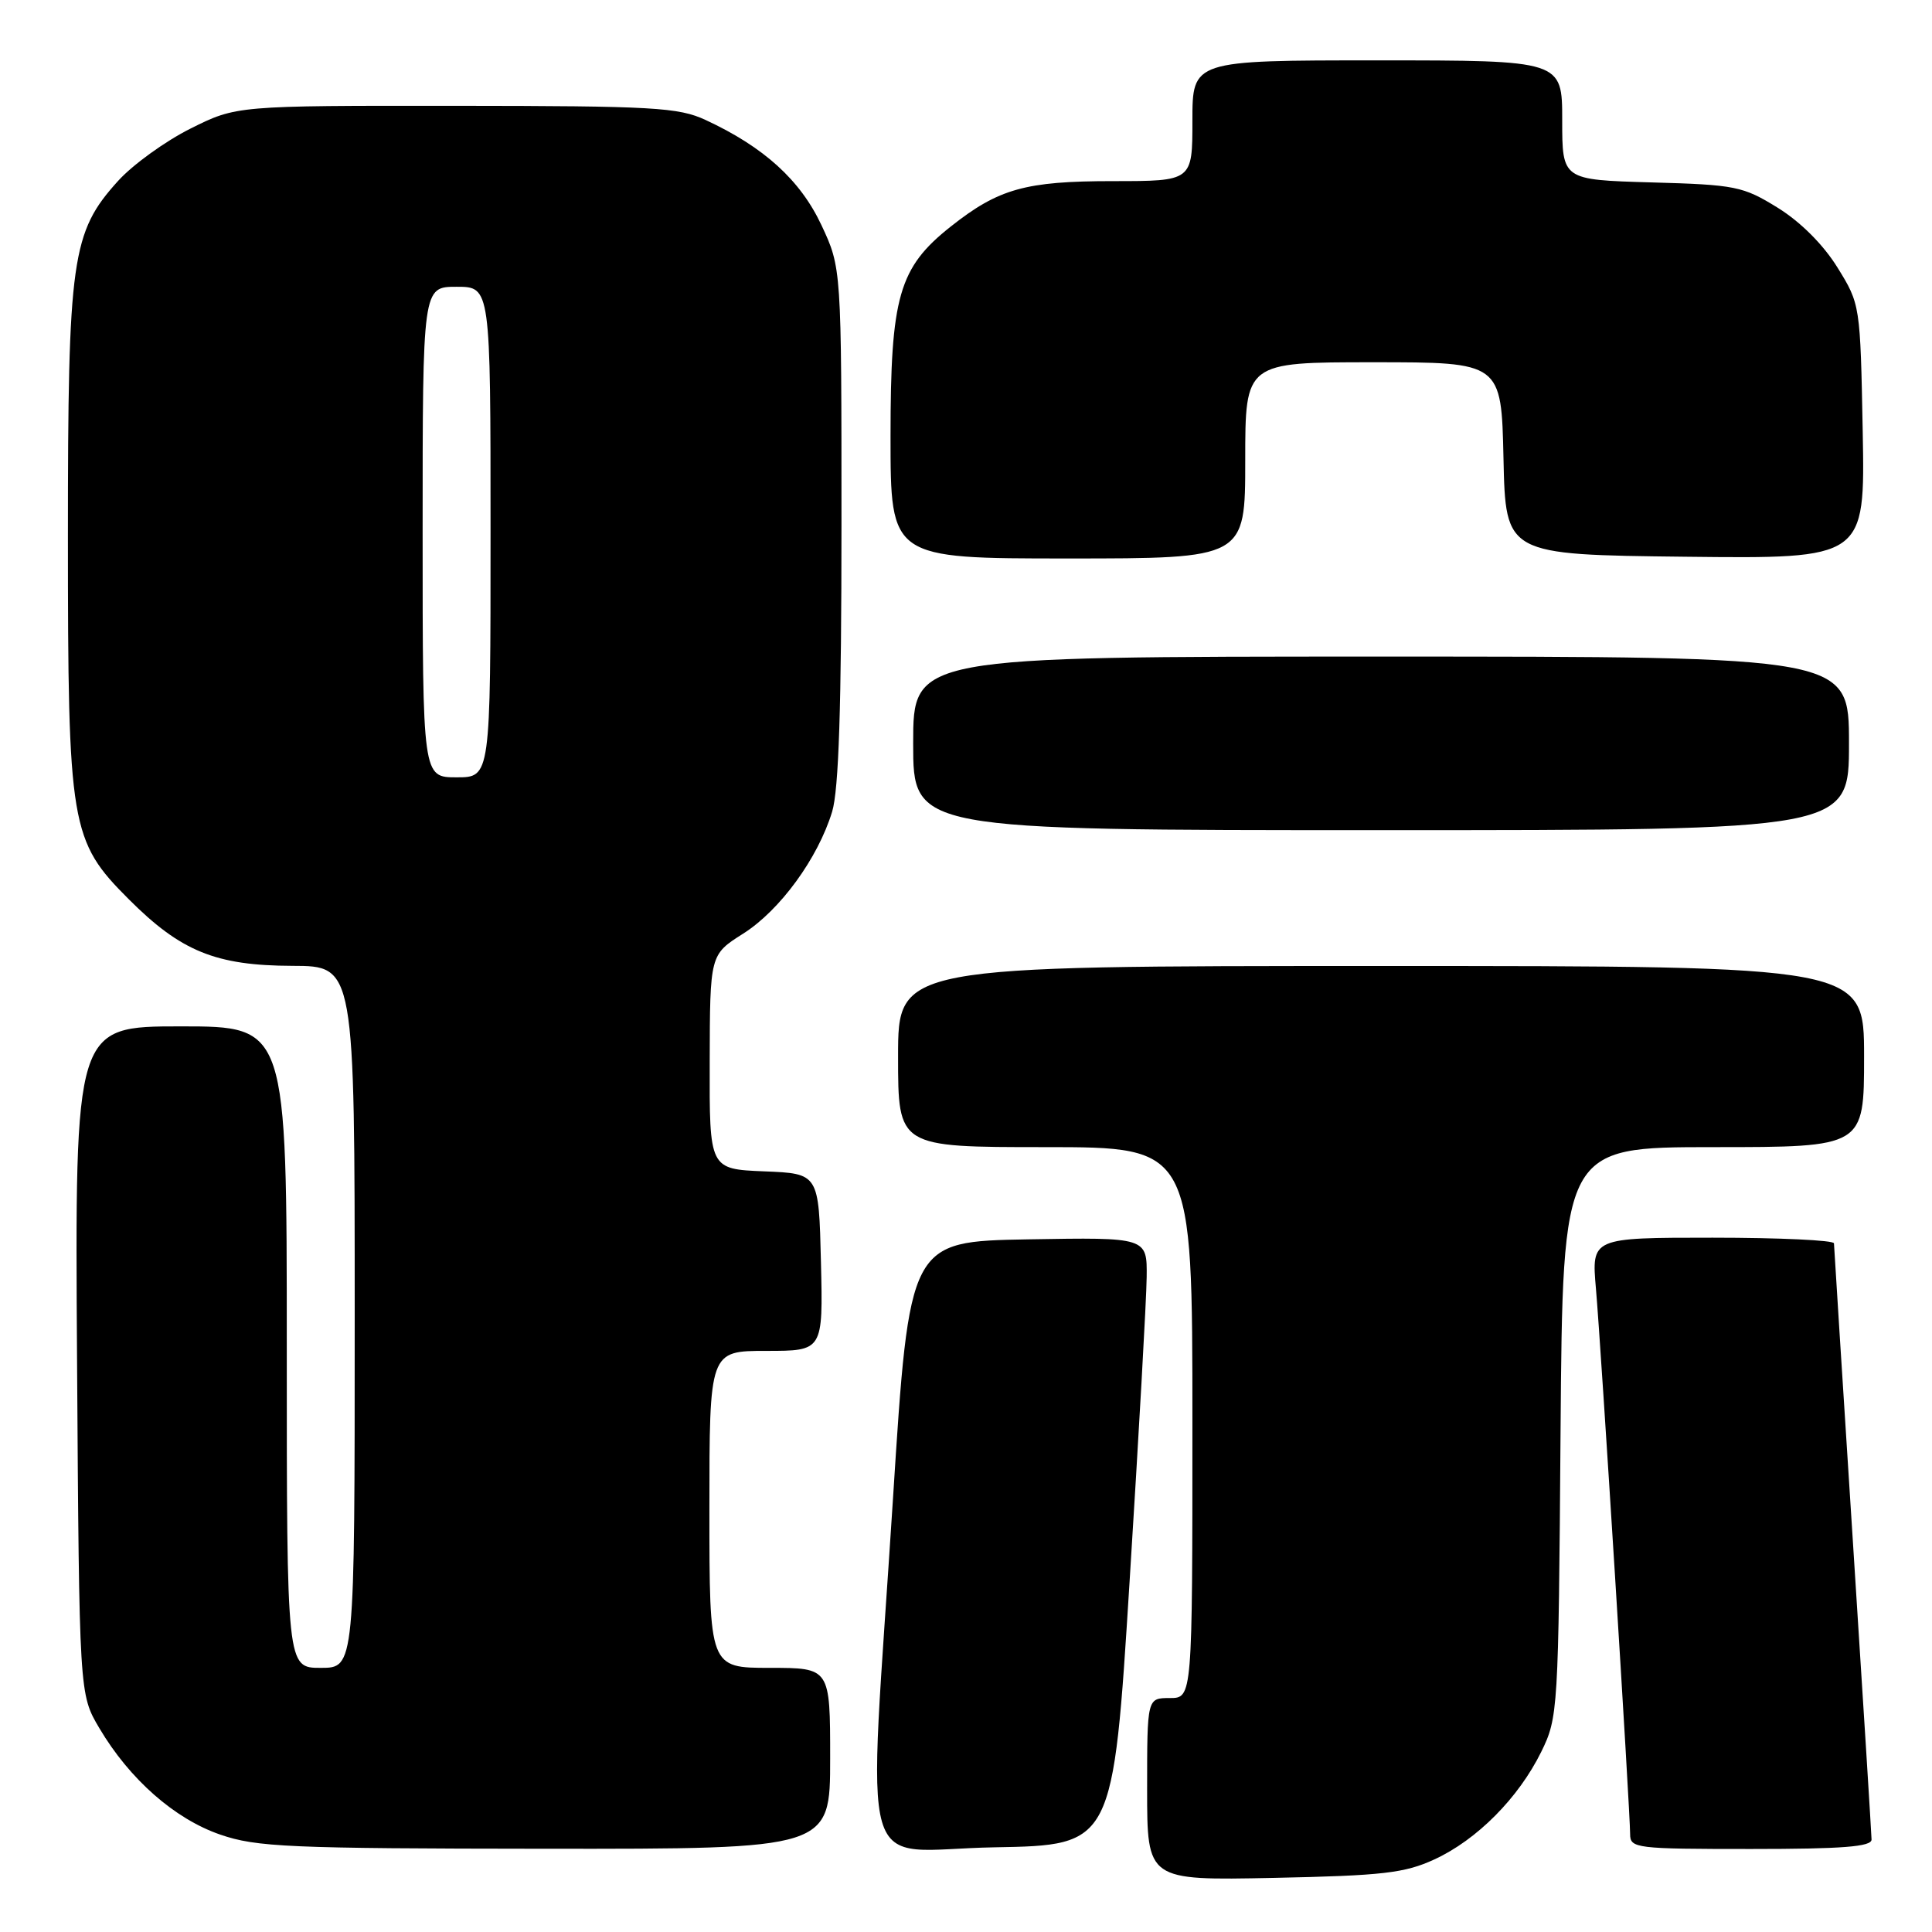 <?xml version="1.0" encoding="UTF-8" standalone="no"?>
<!DOCTYPE svg PUBLIC "-//W3C//DTD SVG 1.1//EN" "http://www.w3.org/Graphics/SVG/1.1/DTD/svg11.dtd" >
<svg xmlns="http://www.w3.org/2000/svg" xmlns:xlink="http://www.w3.org/1999/xlink" version="1.1" viewBox="0 0 256 256">
 <g >
 <path fill="currentColor"
d=" M 190.07 246.38 C 195.71 243.78 201.21 238.24 204.22 232.13 C 206.45 227.59 206.51 226.74 206.78 189.75 C 207.07 152.00 207.07 152.00 227.03 152.00 C 247.00 152.00 247.00 152.00 247.00 140.00 C 247.00 128.00 247.00 128.00 183.00 128.00 C 119.00 128.00 119.00 128.00 119.00 140.00 C 119.00 152.00 119.00 152.00 138.50 152.00 C 158.00 152.00 158.00 152.00 158.00 188.50 C 158.00 225.00 158.00 225.00 155.00 225.00 C 152.00 225.00 152.00 225.00 152.00 237.08 C 152.00 249.17 152.00 249.17 168.75 248.83 C 183.22 248.53 186.12 248.20 190.07 246.38 Z  M 110.00 233.00 C 110.00 221.00 110.00 221.00 102.00 221.00 C 94.00 221.00 94.00 221.00 94.00 200.00 C 94.00 179.00 94.00 179.00 101.53 179.00 C 109.06 179.00 109.06 179.00 108.78 167.25 C 108.50 155.50 108.50 155.50 101.25 155.21 C 94.00 154.91 94.00 154.91 94.04 140.71 C 94.07 126.50 94.07 126.50 98.46 123.72 C 103.35 120.63 108.38 113.73 110.26 107.56 C 111.14 104.68 111.50 93.66 111.50 69.50 C 111.50 35.50 111.50 35.50 108.84 29.82 C 106.04 23.86 101.22 19.48 93.50 15.90 C 89.90 14.23 86.62 14.04 60.41 14.02 C 31.32 14.00 31.32 14.00 25.24 17.04 C 21.90 18.71 17.58 21.83 15.64 23.98 C 9.48 30.79 9.00 34.21 9.00 71.00 C 9.00 109.57 9.31 111.40 17.08 119.17 C 23.97 126.07 28.61 127.95 38.75 127.98 C 47.00 128.00 47.00 128.00 47.00 174.50 C 47.00 221.00 47.00 221.00 42.50 221.00 C 38.00 221.00 38.00 221.00 38.00 178.50 C 38.00 136.00 38.00 136.00 23.96 136.00 C 9.92 136.00 9.92 136.00 10.21 180.25 C 10.50 224.50 10.50 224.50 13.17 229.00 C 17.17 235.76 23.14 241.01 29.17 243.09 C 33.97 244.75 38.25 244.94 72.25 244.97 C 110.00 245.00 110.00 245.00 110.00 233.00 Z  M 149.68 209.50 C 150.89 190.25 151.91 172.13 151.94 169.22 C 152.00 163.95 152.00 163.95 136.25 164.22 C 120.50 164.50 120.50 164.50 118.33 198.50 C 114.98 250.86 113.31 245.10 131.74 244.78 C 147.49 244.50 147.49 244.50 149.68 209.50 Z  M 247.99 243.75 C 247.98 243.06 246.86 225.18 245.50 204.00 C 244.14 182.82 243.02 165.16 243.01 164.75 C 243.01 164.34 235.77 164.00 226.94 164.00 C 210.88 164.00 210.88 164.00 211.47 170.75 C 212.14 178.39 216.00 240.02 216.00 243.04 C 216.00 244.91 216.77 245.00 232.00 245.00 C 244.14 245.00 248.00 244.70 247.99 243.75 Z  M 245.00 98.50 C 245.00 87.00 245.00 87.00 183.00 87.00 C 121.00 87.00 121.00 87.00 121.00 98.50 C 121.00 110.00 121.00 110.00 183.00 110.00 C 245.00 110.00 245.00 110.00 245.00 98.50 Z  M 165.00 61.00 C 165.00 48.00 165.00 48.00 181.97 48.00 C 198.94 48.00 198.94 48.00 199.22 60.75 C 199.50 73.50 199.50 73.50 223.32 73.77 C 247.13 74.04 247.13 74.04 246.82 57.19 C 246.50 40.41 246.49 40.31 243.47 35.44 C 241.60 32.42 238.58 29.40 235.56 27.53 C 230.95 24.68 229.98 24.48 218.83 24.17 C 207.00 23.83 207.00 23.83 207.00 15.92 C 207.00 8.00 207.00 8.00 182.50 8.00 C 158.00 8.00 158.00 8.00 158.00 16.00 C 158.00 24.00 158.00 24.00 147.47 24.00 C 135.88 24.00 132.32 25.00 125.99 30.01 C 119.09 35.47 118.00 39.27 118.00 57.82 C 118.00 74.00 118.00 74.00 141.50 74.00 C 165.00 74.00 165.00 74.00 165.00 61.00 Z  M 56.00 70.50 C 56.00 38.00 56.00 38.00 60.50 38.00 C 65.00 38.00 65.00 38.00 65.00 70.50 C 65.00 103.00 65.00 103.00 60.50 103.00 C 56.00 103.00 56.00 103.00 56.00 70.50 Z "/>
</g>
</svg>